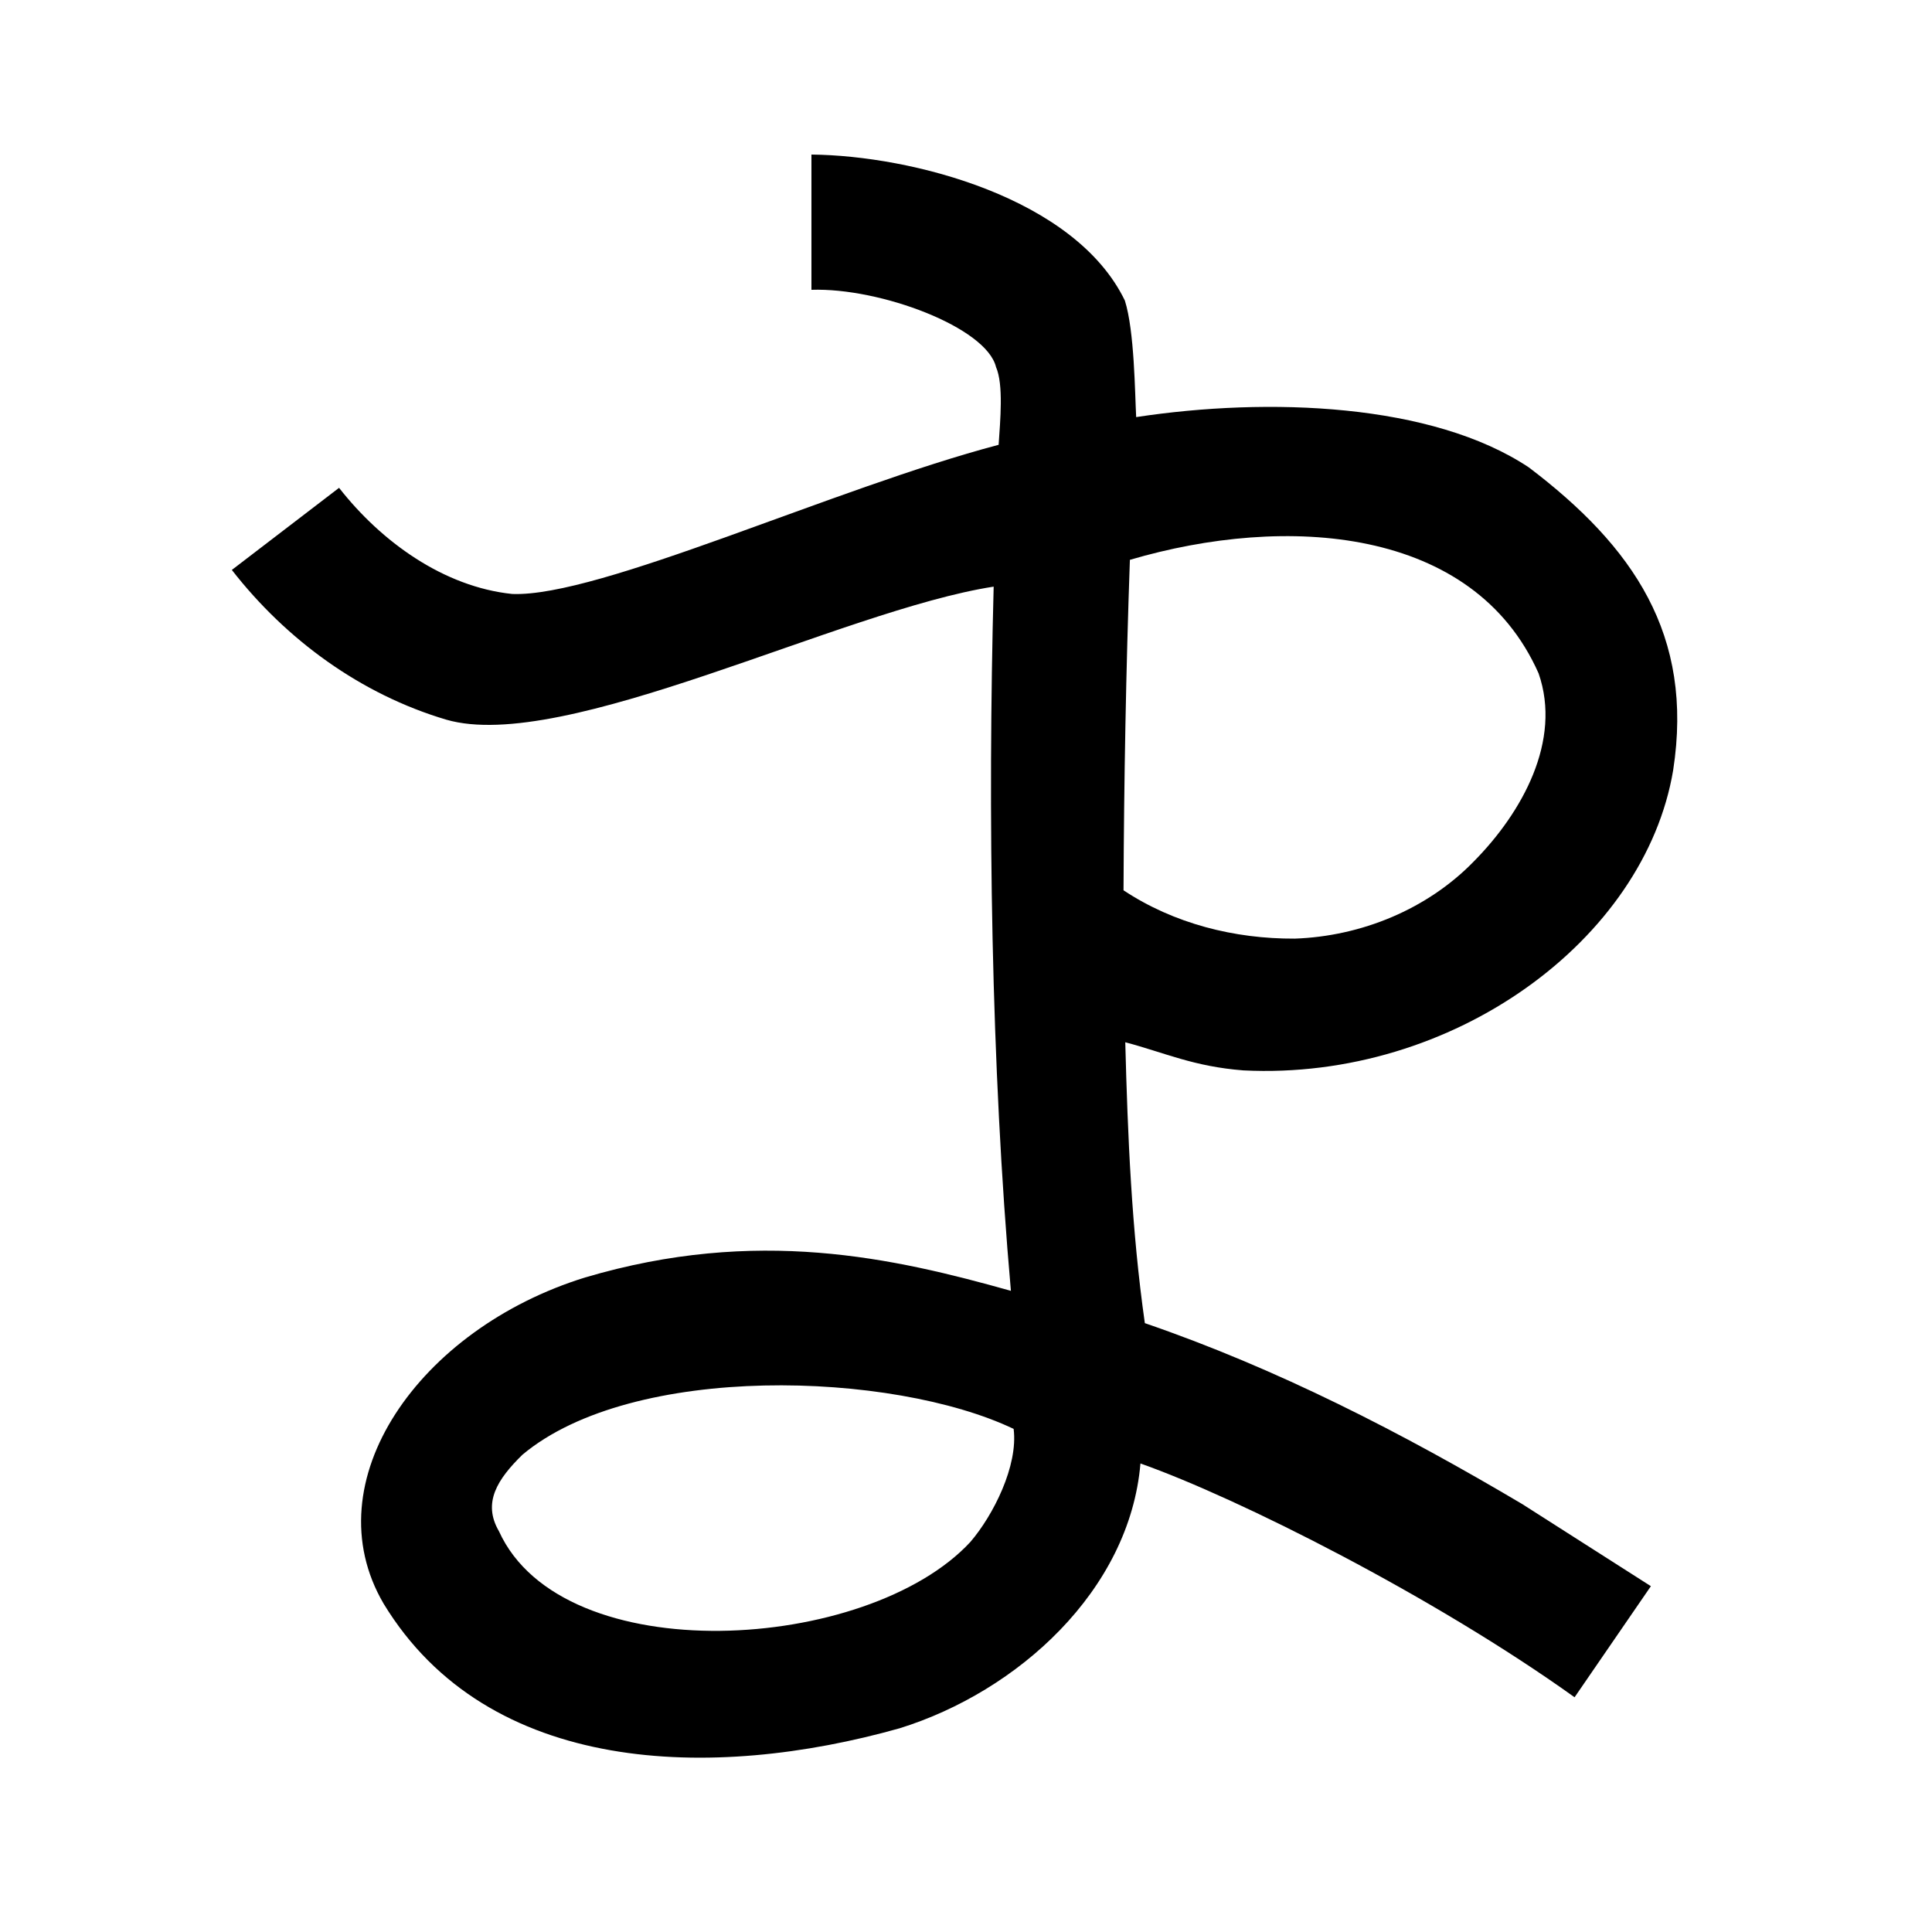 <?xml version="1.0" encoding="UTF-8" standalone="no"?>
<svg
   xmlns:dc="http://purl.org/dc/elements/1.1/"
   xmlns:cc="http://creativecommons.org/ns#"
   xmlns:rdf="http://www.w3.org/1999/02/22-rdf-syntax-ns#"
   xmlns:svg="http://www.w3.org/2000/svg"
   xmlns="http://www.w3.org/2000/svg"
   xmlns:sodipodi="http://sodipodi.sourceforge.net/DTD/sodipodi-0.dtd"
   xmlns:inkscape="http://www.inkscape.org/namespaces/inkscape"
   inkscape:version="1.0 (4035a4fb49, 2020-05-01)"
   sodipodi:docname="u1b0c4.svg"
   id="svg6"
   height="200"
   width="200"
   viewBox="0 0 200 200"
   version="1.1">
  <defs
     id="defs10" />
  <sodipodi:namedview
     inkscape:current-layer="svg6"
     inkscape:window-maximized="1"
     inkscape:window-y="28"
     inkscape:window-x="0"
     inkscape:cy="121.17885"
     inkscape:cx="111.26702"
     inkscape:zoom="2.815"
     showgrid="false"
     id="namedview8"
     inkscape:window-height="846"
     inkscape:window-width="1440"
     inkscape:pageshadow="2"
     inkscape:pageopacity="0"
     guidetolerance="10"
     gridtolerance="10"
     objecttolerance="10"
     borderopacity="1"
     bordercolor="#666666"
     pagecolor="#ffffff" />
  <g
     id="g4"
     fill="black">
    <path
       sodipodi:nodetypes="cccccccccccccccccccccccccccccccccccc"
       d="m 116.445,31.113 c 0.997,3.142 1.038,9.591 1.171,12.064 13.684,-2.079 30.642,-1.453 40.655,5.212 10.796,8.193 17.098,17.318 14.935,31.337 -2.931,17.568 -22.79,32.162 -44.488,31.081 -5.156,-0.397 -8.172,-1.84 -12.23,-2.913 0.252,9.713 0.657,19.448 2.026,29.077 13.695,4.702 26.635,11.361 39.067,18.73 4.44,2.833 8.88,5.667 13.319,8.5 l -7.9,11.5 c -14.522,-10.398 -34.72,-20.581 -44.94,-24.203 -1.124,13.165 -12.724,23.62 -24.926,27.412 -19.362,5.462 -42.598,4.915 -53.422,-12.899 -7.396,-12.621 3.666,-28.452 20.861,-33.768 17.79,-5.265 31.933,-2.025 44.076,1.385 -2.064,-23.305 -2.399,-49.54 -1.785,-72.899 C 87.135,63.16 58.401,78.038 46.2,74.5 37.362,71.879 29.639,66.243 24,59 l 11.1,-8.5 c 4.362,5.577 10.829,10.25 17.924,10.988 9.032,0.352 33.368,-10.976 50.354,-15.441 0.165,-2.515 0.522,-6.228 -0.272,-8.056 C 102.104,33.889 91.129,29.765 84,30 V 16 c 10.41,0.103 27.303,4.484 32.445,15.113 z M 54.076,150.597 c -2.562,2.515 -4.16,4.948 -2.424,7.917 6.613,14.548 38.17,12.576 48.795,1.115 2.377,-2.769 4.966,-7.892 4.484,-11.71 -12.533,-5.979 -39.435,-6.889 -50.855,2.678 z M 116.966,57.955 c -0.402,11.398 -0.612,22.803 -0.659,34.208 5.219,3.462 11.498,5.034 17.729,5.003 6.879,-0.242 13.715,-3.036 18.529,-7.988 5.01,-5.064 9.137,-12.501 6.71,-19.47 -6.747,-15.225 -26.144,-16.514 -42.309,-11.753 z"
       id="path2" />
  </g>
</svg>
